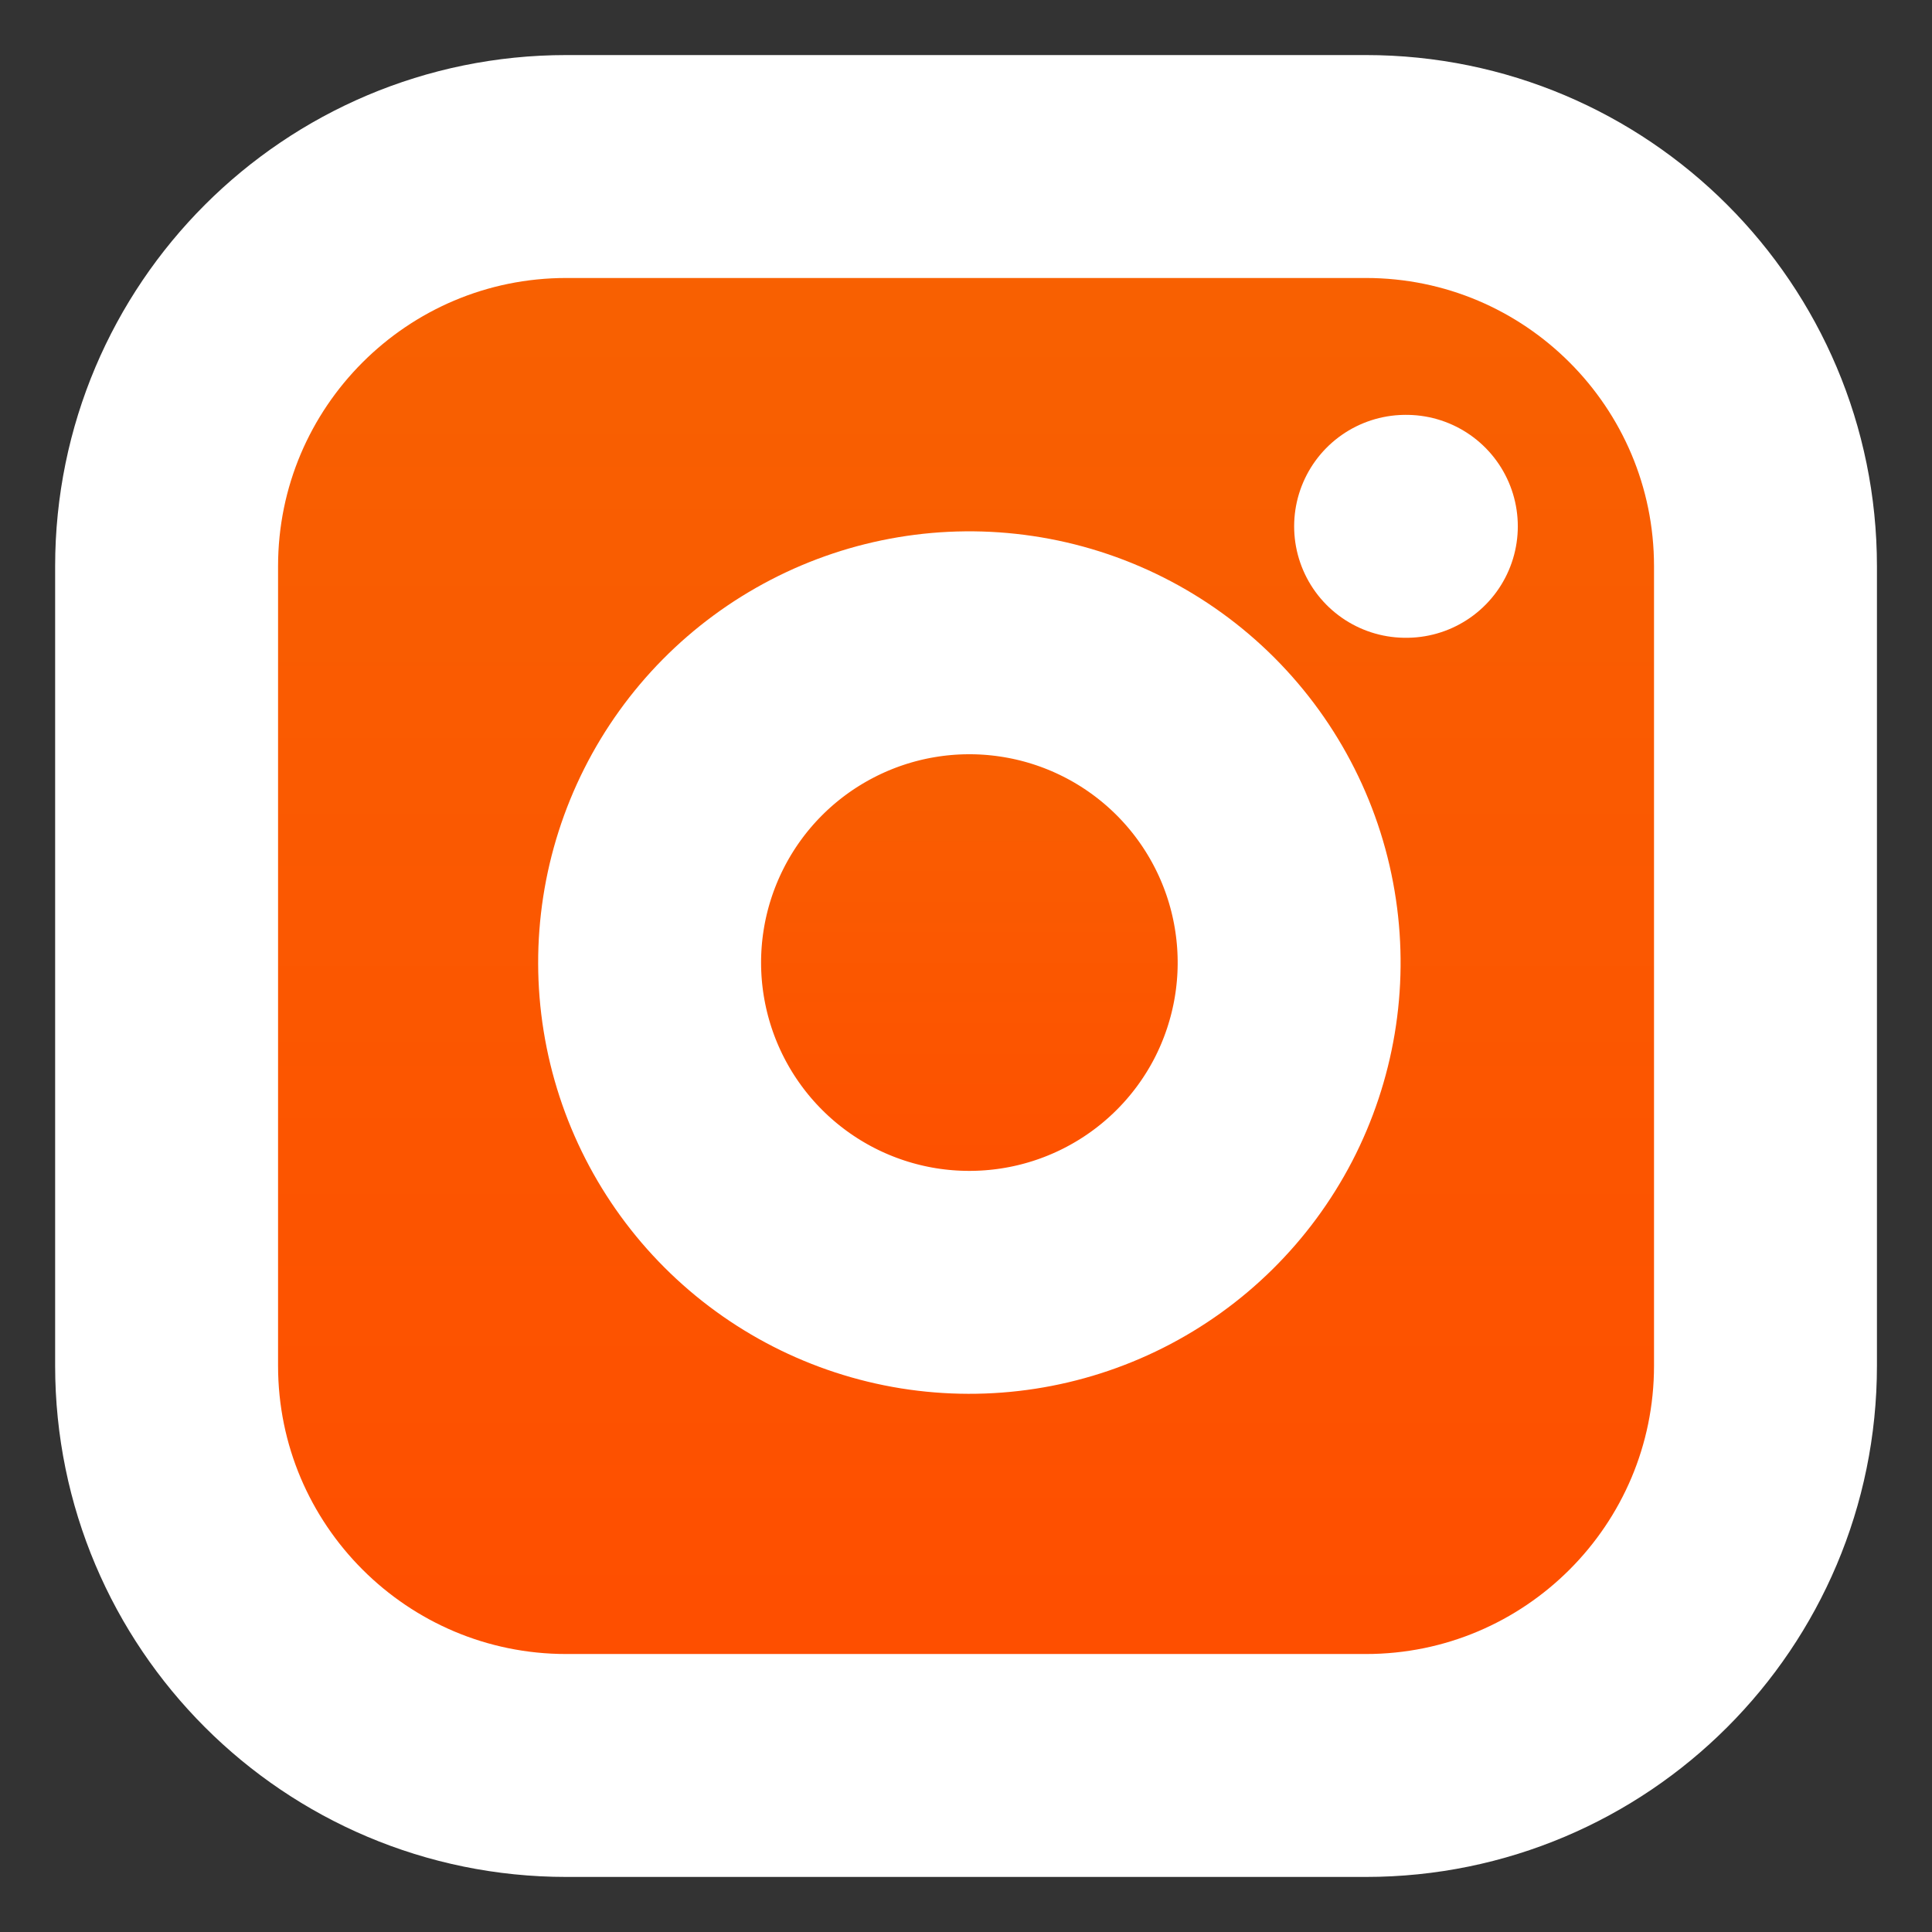 <svg width="26" height="26" viewBox="0 0 26 26" fill="none" xmlns="http://www.w3.org/2000/svg">
<rect x="0" y="0" width="26" height="26" fill="#333333" stroke="none"/>
<path d="M18.38 2.241H7.622C4.651 2.241 2.242 4.65 2.242 7.621V18.379C2.242 21.35 4.651 23.759 7.622 23.759H18.38C21.351 23.759 23.759 21.35 23.759 18.379V7.621C23.759 4.65 21.351 2.241 18.38 2.241Z" fill="url(#paint0_linear)" stroke="white" stroke-width="3" stroke-linecap="round" stroke-linejoin="round"/>
<path d="M17.302 12.323C17.435 13.218 17.282 14.132 16.866 14.936C16.449 15.739 15.789 16.391 14.98 16.798C14.172 17.205 13.256 17.346 12.362 17.203C11.468 17.059 10.643 16.637 10.003 15.997C9.363 15.357 8.941 14.531 8.797 13.637C8.653 12.744 8.795 11.828 9.202 11.019C9.609 10.21 10.26 9.551 11.064 9.134C11.867 8.717 12.781 8.564 13.677 8.697C14.59 8.832 15.436 9.258 16.089 9.911C16.741 10.564 17.167 11.409 17.302 12.323Z" fill="url(#paint1_linear)" stroke="white" stroke-width="3" stroke-linecap="round" stroke-linejoin="round"/>
<path d="M18.916 7.083H18.926" stroke="white" stroke-width="3" stroke-linecap="round" stroke-linejoin="round"/>
<defs>
<linearGradient id="paint0_linear" x1="13.001" y1="2.241" x2="13.001" y2="23.759" gradientUnits="userSpaceOnUse">
<stop stop-color="#F76201"/>
<stop offset="1" stop-color="#FF4D00"/>
</linearGradient>
<linearGradient id="paint1_linear" x1="13.046" y1="8.65" x2="13.046" y2="17.257" gradientUnits="userSpaceOnUse">
<stop stop-color="#F76201"/>
<stop offset="1" stop-color="#FF4D00"/>
</linearGradient>
</defs>
</svg>
